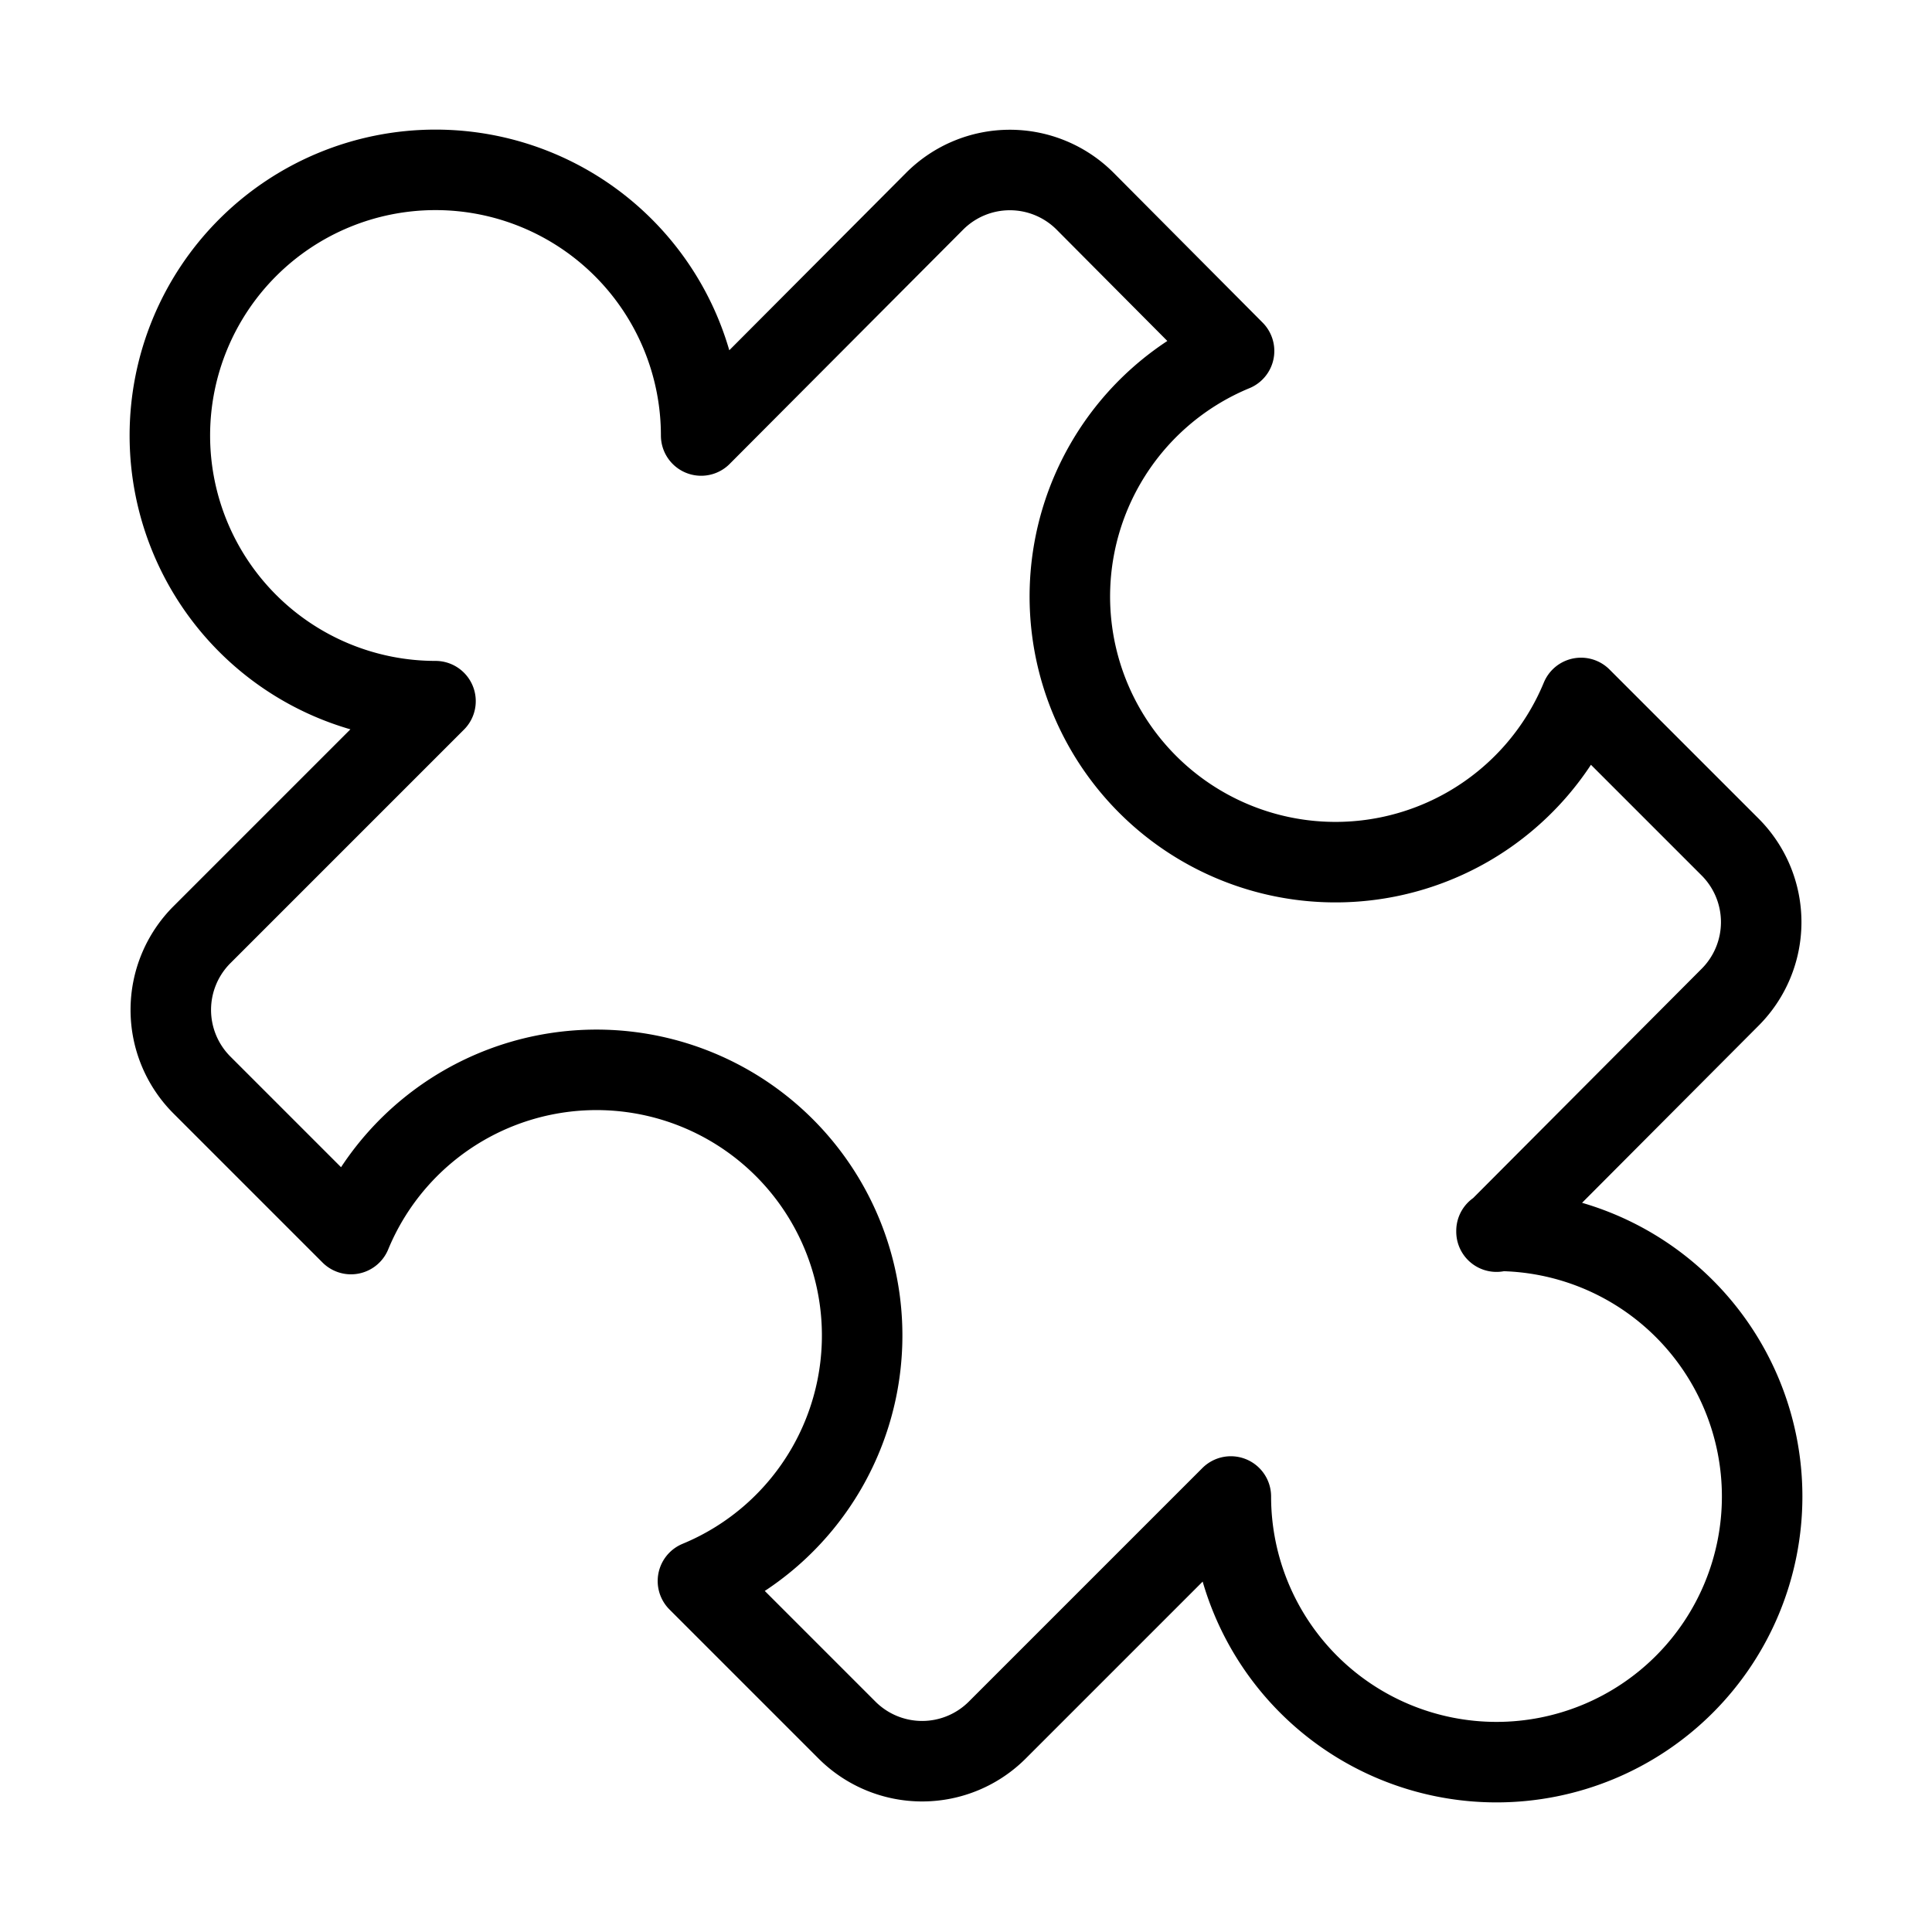 <svg xmlns="http://www.w3.org/2000/svg" fill="none" viewBox="0 0 24 24"><path stroke="currentColor" stroke-linecap="round" stroke-linejoin="round" d="m18.59 15.3 2.9-2.91a1.32 1.32 0 0 0 0-1.87l-1.85-1.85a3.3 3.3 0 1 1-4.31-4.31L13.48 2.5a1.32 1.32 0 0 0-1.87 0l-2.9 2.91a3.3 3.3 0 1 0-3.3 3.3l-2.9 2.9a1.32 1.32 0 0 0 0 1.87l1.85 1.85a3.3 3.3 0 1 1 4.31 4.31l1.85 1.85a1.32 1.32 0 0 0 1.87 0l2.9-2.9a3.3 3.3 0 1 0 3.3-3.3Z"/></svg>